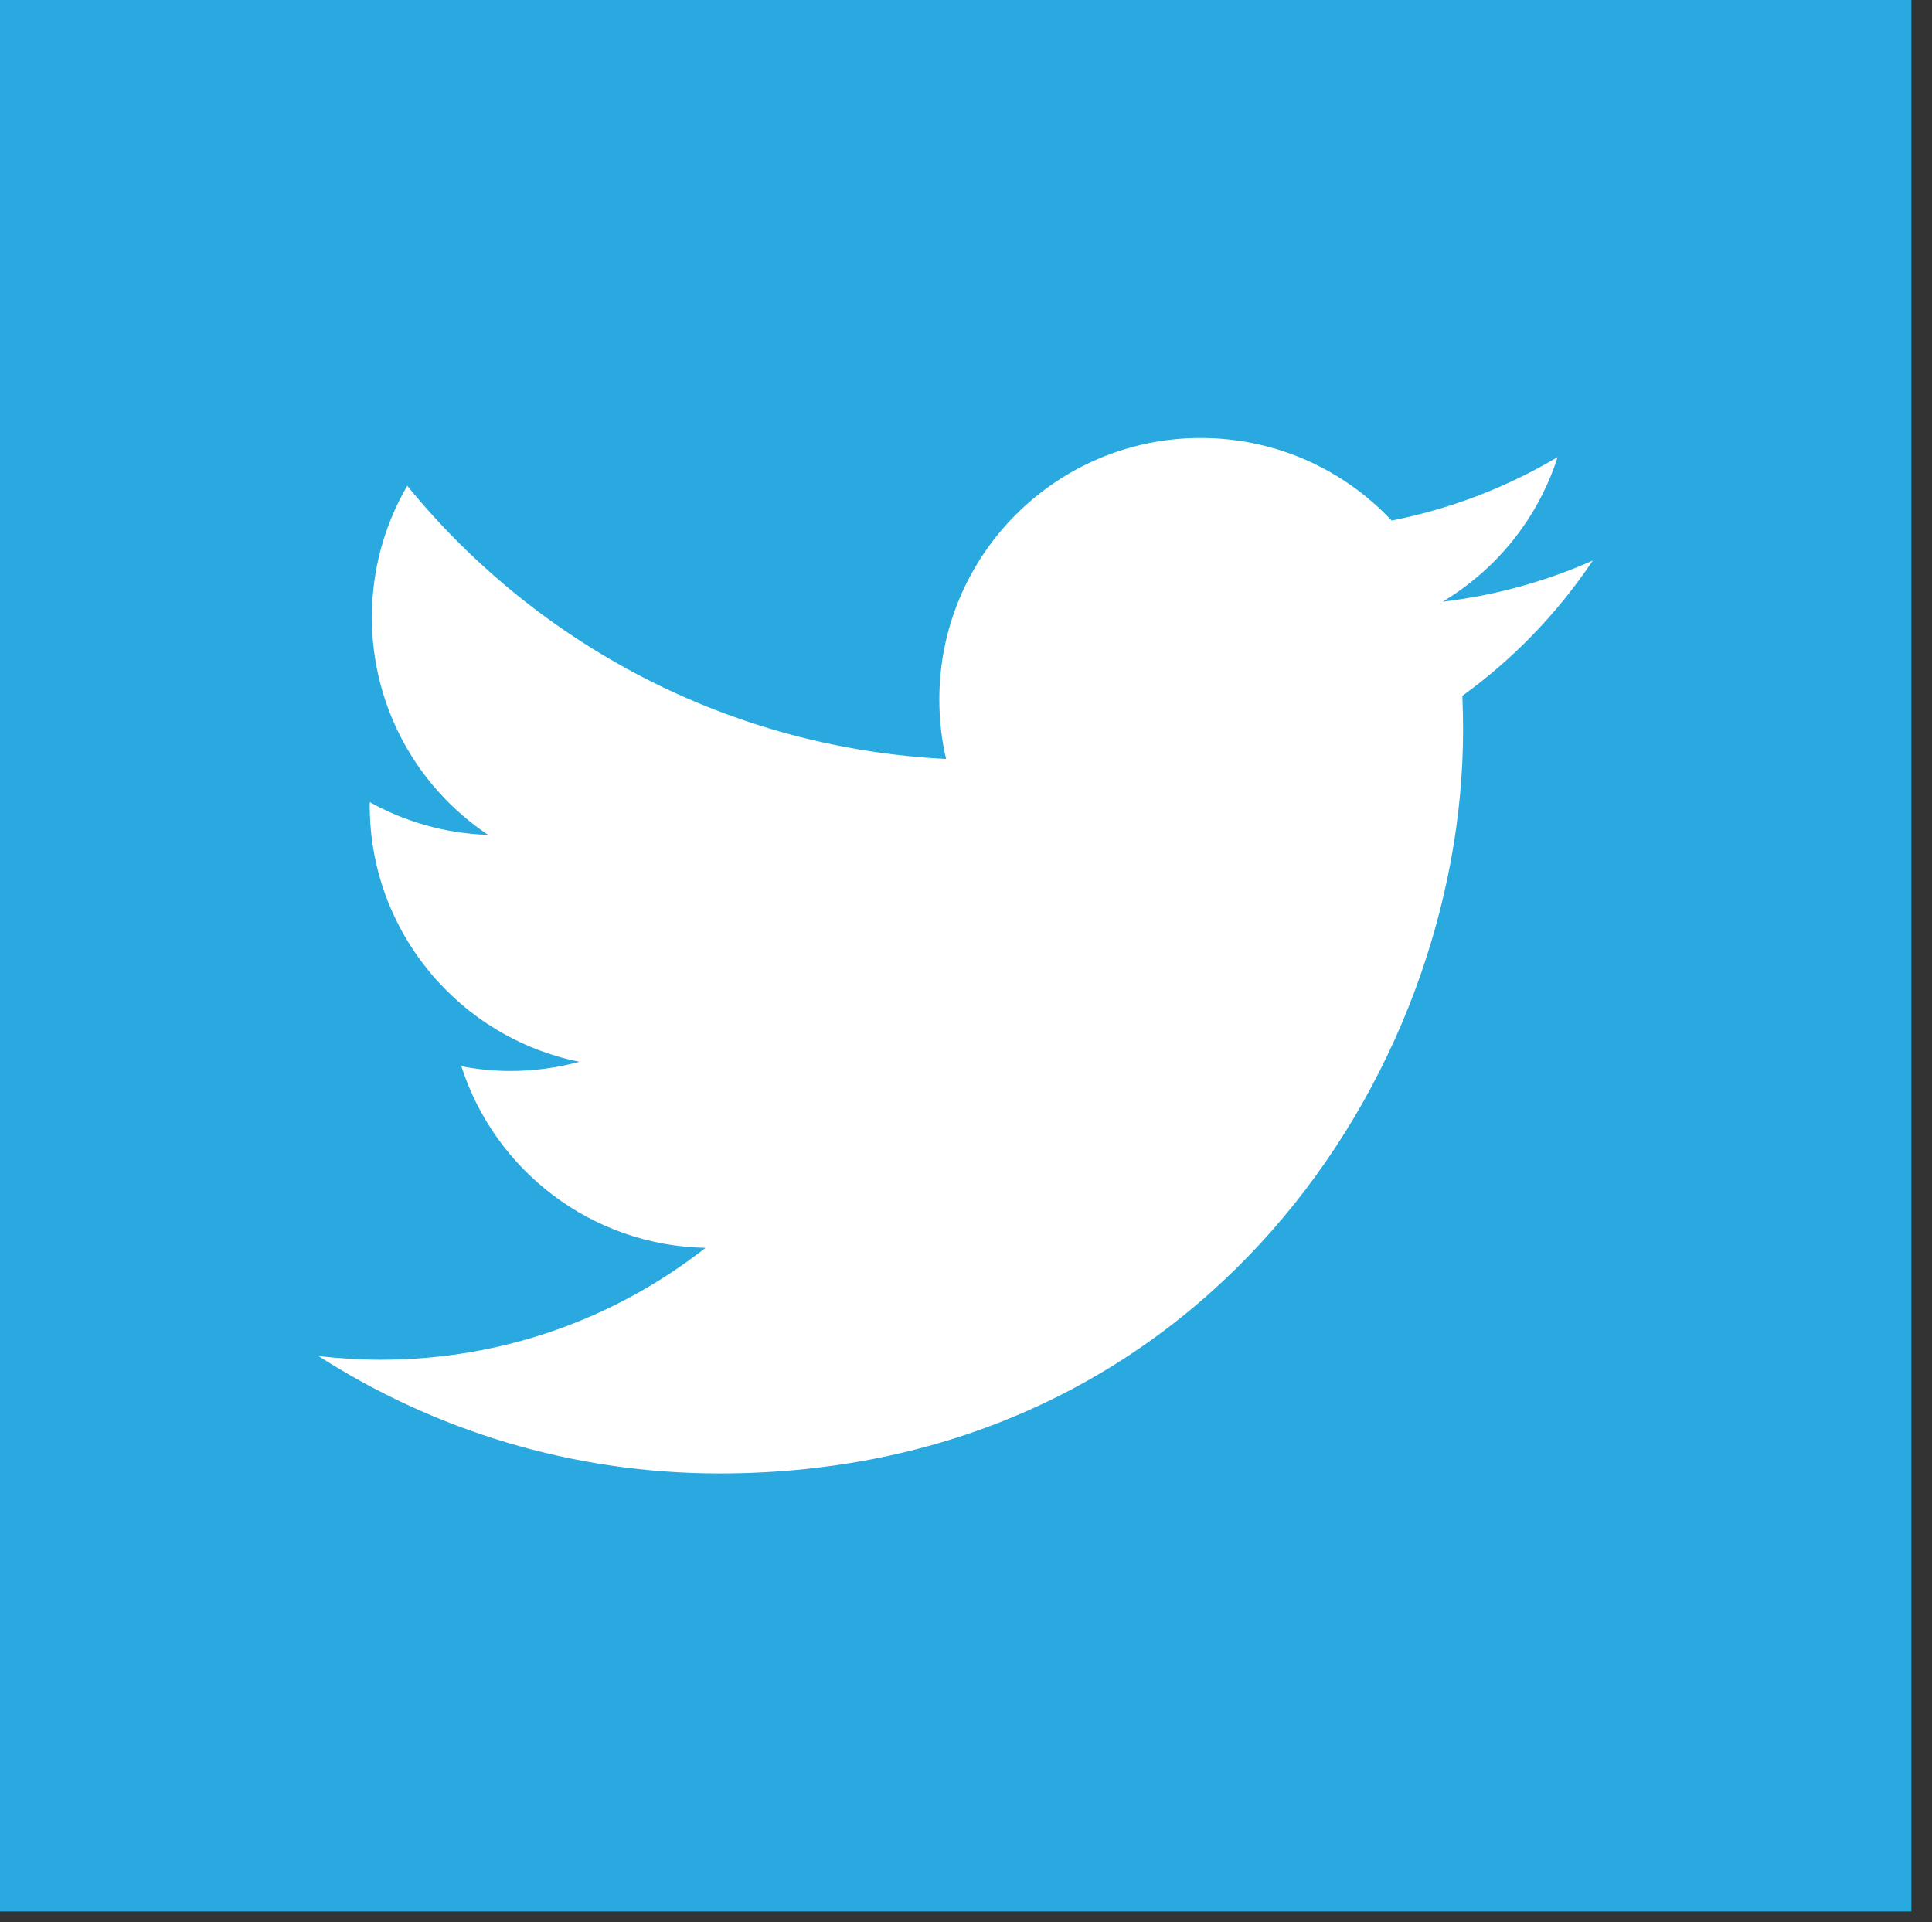 <?xml version="1.0" encoding="utf-8"?>
<!-- Generator: Adobe Illustrator 16.0.0, SVG Export Plug-In . SVG Version: 6.00 Build 0)  -->
<!DOCTYPE svg PUBLIC "-//W3C//DTD SVG 1.1//EN" "http://www.w3.org/Graphics/SVG/1.1/DTD/svg11.dtd">
<svg version="1.1" xmlns="http://www.w3.org/2000/svg" xmlns:xlink="http://www.w3.org/1999/xlink" x="0px" y="0px"
	 width="76.173px" height="75.784px" viewBox="0 0 76.173 75.784" enable-background="new 0 0 76.173 75.784" xml:space="preserve">
<rect x="0" y="0" width="76.173" height="75.784" fill="#333333" stroke="none"/>
<g id="Layer_1" display="none">
	<rect x="0.574" y="0.348" display="inline" fill="#32669A" width="75.361" height="75.362"/>
	<polygon display="inline" fill="#231F20" points="0.574,75.709 0.574,75.784 76.009,75.784 76.009,0.272 0.499,0.272 0.499,75.784 
		0.574,75.784 0.574,75.709 0.649,75.709 0.649,0.423 75.859,0.423 75.859,75.633 0.574,75.633 0.574,75.709 0.649,75.709 	"/>
	<path display="inline" fill="#FFFFFF" d="M19.81,13.213h36.892c3.505,0,6.37,2.866,6.37,6.371v36.891
		c0,3.504-2.865,6.369-6.37,6.369H19.81c-3.505,0-6.373-2.865-6.373-6.369V19.584C13.437,16.079,16.305,13.213,19.81,13.213z
		 M49.595,18.725c-1.23,0-2.234,1.008-2.234,2.238v5.346c0,1.23,1.004,2.236,2.234,2.236h5.609c1.229,0,2.234-1.005,2.234-2.236
		v-5.346c0-1.23-1.006-2.238-2.234-2.238H49.595z M57.46,34.201h-4.367c0.414,1.353,0.639,2.779,0.639,4.262
		c0,8.253-6.91,14.947-15.431,14.947c-8.519,0-15.429-6.694-15.429-14.947c0-1.483,0.226-2.909,0.638-4.262h-4.556v20.967
		c0,1.086,0.886,1.97,1.971,1.97H55.49c1.086,0,1.971-0.884,1.971-1.97V34.201z M38.301,28.263c-5.503,0-9.967,4.323-9.967,9.66
		c0,5.332,4.463,9.658,9.967,9.658c5.506,0,9.97-4.326,9.97-9.658C48.271,32.586,43.807,28.263,38.301,28.263z"/>
</g>
<g id="Layer_2">
	<rect fill="#2AA8E0" width="75.361" height="75.362"/>
	<path fill="#FFFFFF" d="M62.799,22.1c-1.849,0.82-3.836,1.375-5.92,1.623c2.128-1.276,3.765-3.294,4.532-5.702
		c-1.989,1.181-4.194,2.04-6.543,2.502c-1.882-2.005-4.562-3.256-7.525-3.256c-5.692,0-10.308,4.616-10.308,10.307
		c0,0.81,0.091,1.594,0.266,2.348c-8.565-0.428-16.159-4.531-21.245-10.77c-0.886,1.525-1.395,3.294-1.395,5.184
		c0,3.575,1.819,6.732,4.583,8.579c-1.688-0.052-3.277-0.519-4.667-1.29v0.13c0,4.993,3.554,9.16,8.267,10.107
		c-0.864,0.234-1.777,0.363-2.716,0.363c-0.663,0-1.311-0.066-1.938-0.188c1.311,4.096,5.117,7.074,9.627,7.16
		c-3.525,2.764-7.969,4.412-12.802,4.412c-0.831,0-1.65-0.051-2.457-0.145c4.561,2.922,9.979,4.629,15.802,4.629
		c18.958,0,29.325-15.703,29.325-29.325c0-0.445-0.012-0.89-0.028-1.335C59.668,25.983,61.415,24.167,62.799,22.1z"/>
</g>
<g id="Layer_3" display="none">
	<rect x="0.574" display="inline" fill="#017BB6" width="75.361" height="75.36"/>
	<path display="inline" fill="#FFFFFF" d="M13.469,29.092h10.633V63.25H13.469V29.092z M18.789,12.111
		c3.399,0,6.156,2.76,6.156,6.154c0,3.397-2.756,6.157-6.156,6.157c-3.412,0-6.163-2.76-6.163-6.157
		C12.626,14.872,15.377,12.111,18.789,12.111"/>
	<path display="inline" fill="#FFFFFF" d="M30.767,29.092H40.95v4.668h0.145c1.416-2.688,4.884-5.518,10.052-5.518
		c10.748,0,12.736,7.071,12.736,16.271V63.25H53.269V46.643c0-3.965-0.078-9.061-5.521-9.061c-5.528,0-6.371,4.315-6.371,8.768v16.9
		H30.767V29.092z"/>
</g>
<g id="Layer_4" display="none">
	<rect x="0.431" y="0.352" display="inline" fill="#181617" width="75.359" height="75.361"/>
	<path display="inline" fill="#FFFFFF" d="M38.111,12.504c-14.457,0-26.178,11.719-26.178,26.182
		c0,11.561,7.498,21.371,17.902,24.836c1.311,0.238,1.788-0.572,1.788-1.264c0-0.621-0.021-2.268-0.036-4.453
		c-7.281,1.582-8.816-3.508-8.816-3.508c-1.191-3.023-2.908-3.826-2.908-3.826c-2.376-1.627,0.182-1.594,0.182-1.594
		c2.629,0.186,4.011,2.697,4.011,2.697c2.333,4.002,6.126,2.842,7.619,2.174c0.235-1.693,0.911-2.842,1.659-3.498
		C27.52,49.592,21.41,47.34,21.41,37.311c0-2.854,1.021-5.193,2.692-7.021c-0.268-0.664-1.165-3.324,0.259-6.93
		c0,0,2.195-0.703,7.198,2.686c2.088-0.582,4.33-0.873,6.554-0.883c2.224,0.01,4.464,0.301,6.552,0.883
		c5.001-3.389,7.196-2.686,7.196-2.686c1.426,3.605,0.528,6.266,0.258,6.93c1.675,1.828,2.691,4.168,2.691,7.021
		c0,10.059-6.123,12.271-11.954,12.92c0.938,0.809,1.778,2.402,1.778,4.846c0,3.5-0.032,6.322-0.032,7.182
		c0,0.699,0.474,1.512,1.801,1.256c10.392-3.465,17.886-13.271,17.886-24.828C64.289,24.223,52.572,12.504,38.111,12.504"/>
</g>
<g id="Layer_5" display="none">
	<rect x="0.173" y="0.256" display="inline" fill="#EB622F" width="75" height="75"/>
	<path display="inline" fill="#FFFFFF" d="M14.041,8.045l4.566,51.219l20.491,5.689l20.546-5.697l4.574-51.211H14.041z
		 M54.693,20.202l-0.285,3.184l-0.127,1.412h-0.021h-15.13h-0.021h-8.866l0.575,6.434h8.291h0.021h12.888h1.69l-0.153,1.686
		l-1.476,16.539l-0.094,1.061l-12.855,3.564l-0.028,0.006l-12.867-3.57l-0.879-9.865h2.904h3.4l0.447,5.012l6.995,1.889h0.007
		l7.004-1.893l0.73-8.145h-7.714h-0.021H25.074l-1.545-17.312l-0.15-1.686h15.73h0.021h15.714L54.693,20.202z"/>
</g>
<g id="Layer_6" display="none">
	<rect x="0.173" y="0.256" display="inline" fill="#149BD2" width="76" height="75"/>
	<path display="inline" fill="#FFFFFF" d="M14.679,7.624l4.768,51.646l20.656,5.561l20.657-5.564l4.767-51.643H14.679z
		 M55.289,24.358l-15.207,6.506l-0.037,0.012h14.707l-1.683,19.344l-12.966,3.785l-13.035-3.857l-0.835-9.738h6.446l0.422,5.045
		l6.938,1.754l7.219-2.035l0.488-8.127l-21.933-0.072v-0.008l-0.024,0.008L25.3,30.875l14.785-6.156l0.861-0.361h-0.861H24.738
		l-0.772-6.232h16.116h15.838L55.289,24.358z"/>
</g>
</svg>
